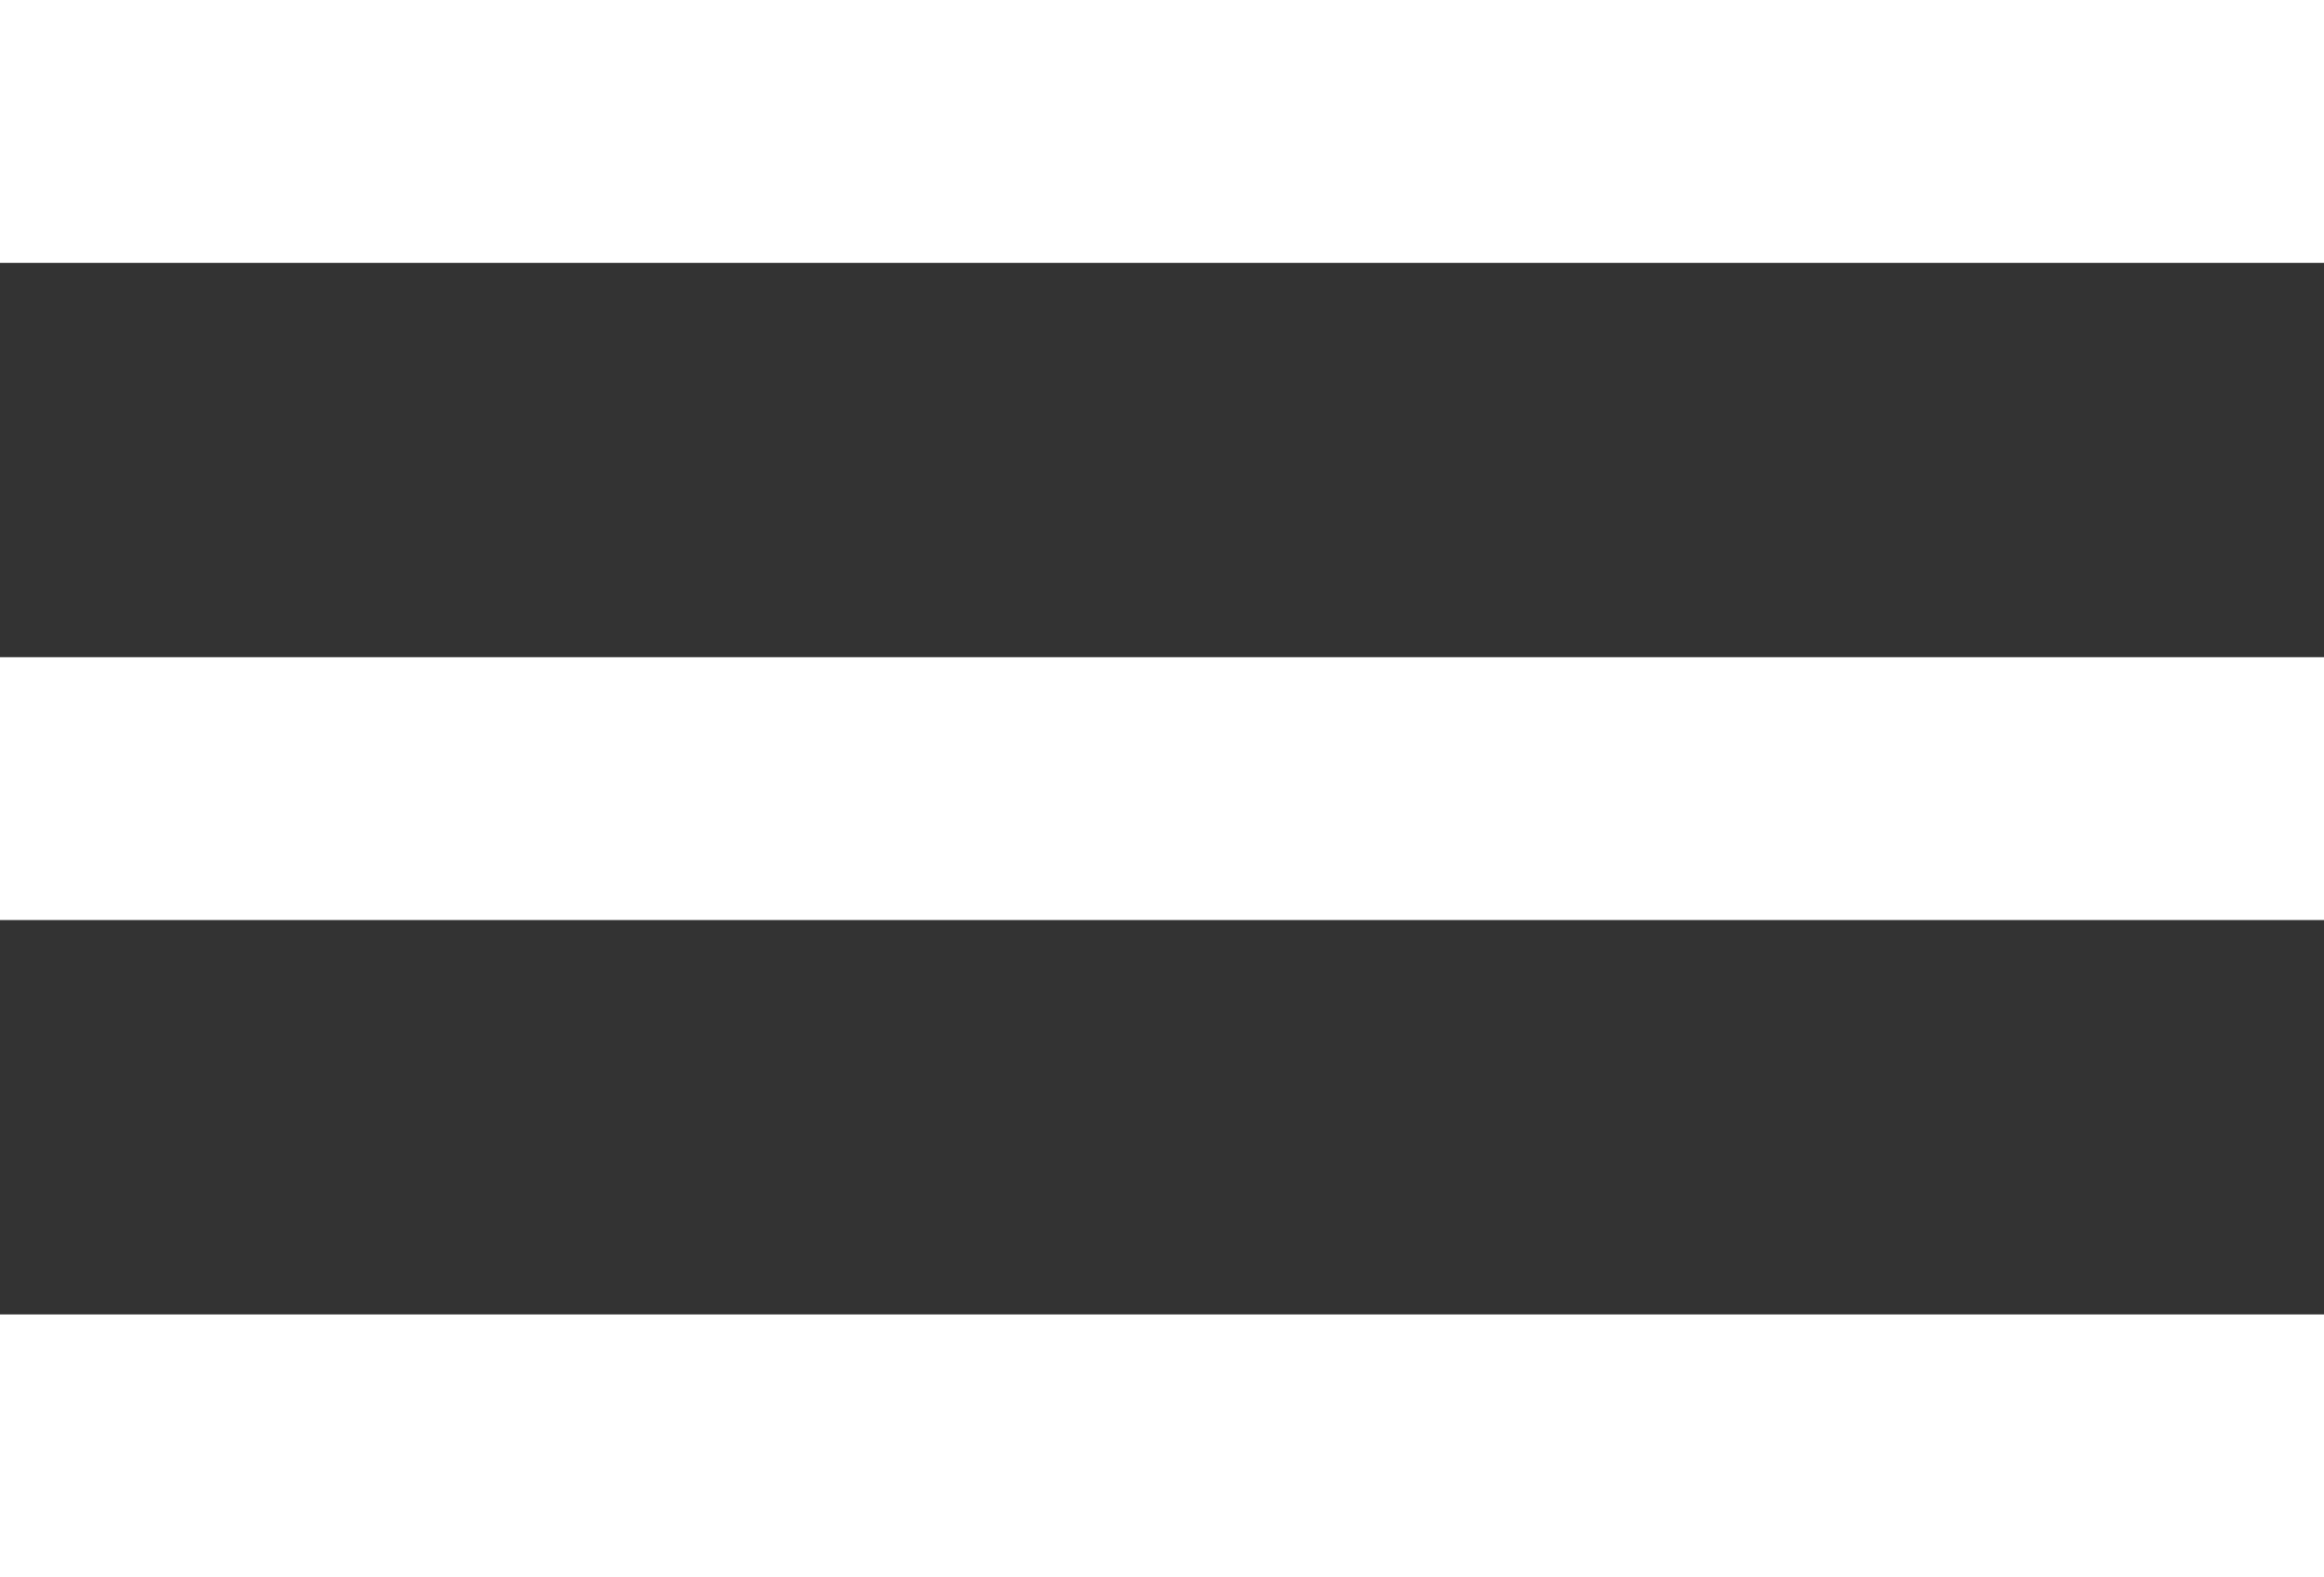 <?xml version="1.0" encoding="UTF-8" standalone="no"?>
<svg
   xmlns:dc="http://purl.org/dc/elements/1.1/"
   xmlns:cc="http://creativecommons.org/ns#"
   xmlns:rdf="http://www.w3.org/1999/02/22-rdf-syntax-ns#"
   xmlns:svg="http://www.w3.org/2000/svg"
   xmlns="http://www.w3.org/2000/svg"
   xmlns:sodipodi="http://sodipodi.sourceforge.net/DTD/sodipodi-0.dtd"
   xmlns:inkscape="http://www.inkscape.org/namespaces/inkscape"
   width="37.706"
   height="25.582"
   viewBox="0 0 37.706 25.582"
   version="1.1"
   id="svg6"
   sodipodi:docname="menu.svg"
   inkscape:version="1.0.2 (e86c870879, 2021-01-15, custom)">
  <rect x="0" y="0" width="37.706" height="25.582" fill="#333333" stroke="none"/>
  <defs
     id="defs10" />
  <sodipodi:namedview
     pagecolor="#ffffff"
     bordercolor="#666666"
     borderopacity="1"
     objecttolerance="10"
     gridtolerance="10"
     guidetolerance="10"
     inkscape:pageopacity="0"
     inkscape:pageshadow="2"
     inkscape:window-width="1344"
     inkscape:window-height="992"
     id="namedview8"
     showgrid="false"
     inkscape:zoom="4.3125"
     inkscape:cx="-14.308139"
     inkscape:cy="7.0977376"
     inkscape:window-x="0"
     inkscape:window-y="52"
     inkscape:window-maximized="0"
     inkscape:current-layer="svg6"
     inkscape:document-rotation="0" />
  <g
     id="g843"
     transform="scale(2,2.132)">
    <path
       id="Path_3"
       data-name="Path 3"
       d="M 0,6 H 18.853"
       fill="none"
       stroke="#000000"
       stroke-linejoin="round"
       stroke-width="2"
       style="fill:#ff0000;fill-opacity:1;stroke:#ffffff;stroke-opacity:1" />
    <path
       id="Path_4"
       data-name="Path 4"
       d="M 0,1 H 18.853"
       fill="none"
       stroke="#000000"
       stroke-linejoin="round"
       stroke-width="2"
       style="fill:#ffffff;fill-opacity:1;stroke:#ffffff;stroke-opacity:1" />
    <path
       id="Path_5"
       data-name="Path 5"
       d="M 0,11 H 18.853"
       fill="none"
       stroke="#000000"
       stroke-linejoin="round"
       stroke-width="2"
       style="fill:#ff0000;fill-opacity:1;stroke:#ffffff;stroke-opacity:1" />
  </g>
</svg>
